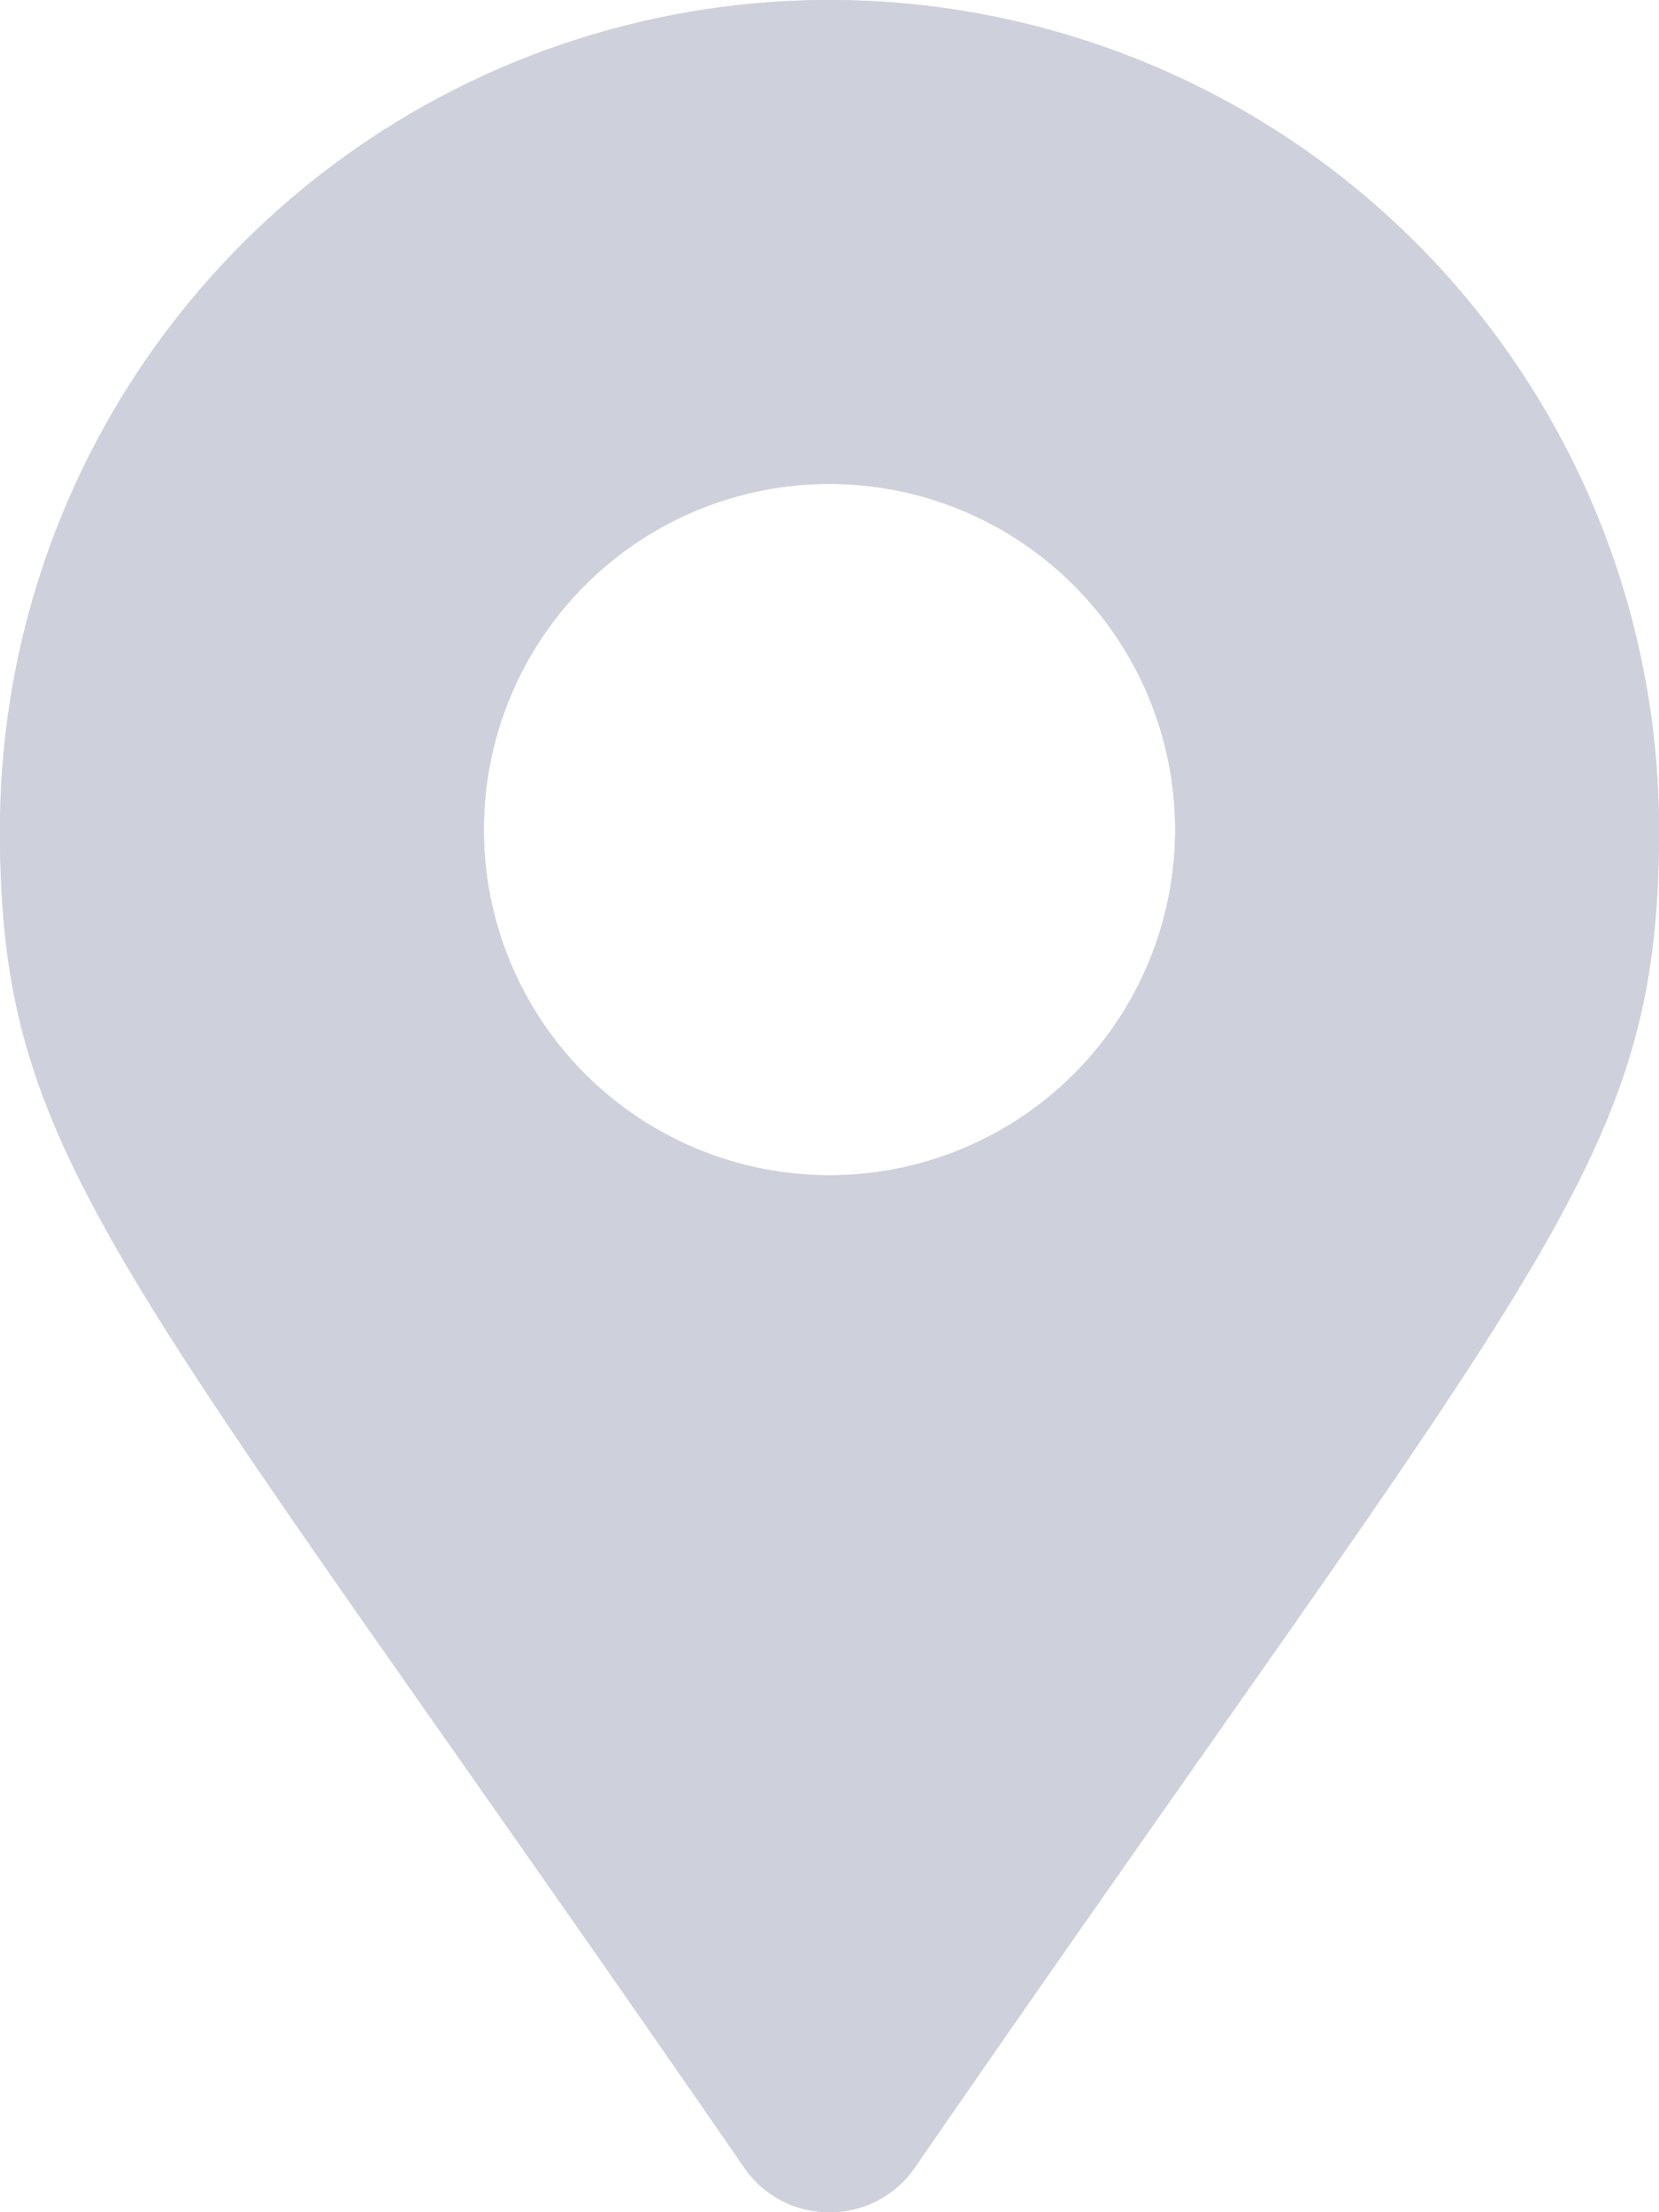 <svg id="Grupo_697" data-name="Grupo 697" xmlns="http://www.w3.org/2000/svg" xmlns:xlink="http://www.w3.org/1999/xlink" width="17" height="22.666" viewBox="0 0 17 22.666">
  <defs>
    <clipPath id="clip-path">
      <path id="Mask" d="M8.5,22.666a1.049,1.049,0,0,1-.874-.457c-1.147-1.663-2.113-3.039-2.964-4.252C.8,12.459,0,11.315,0,8.5a8.5,8.5,0,1,1,17,0c0,2.816-.8,3.959-4.66,9.455-.853,1.216-1.819,2.591-2.966,4.254A1.049,1.049,0,0,1,8.5,22.666Zm0-17.708A3.542,3.542,0,1,0,12.042,8.5,3.546,3.546,0,0,0,8.5,4.958Z" transform="translate(0)" fill="#ced1dc"/>
    </clipPath>
  </defs>
  <path id="Mask-2" data-name="Mask" d="M8.5,22.666a1.049,1.049,0,0,1-.874-.457c-1.147-1.663-2.113-3.039-2.964-4.252C.8,12.459,0,11.315,0,8.5a8.5,8.5,0,1,1,17,0c0,2.816-.8,3.959-4.66,9.455-.853,1.216-1.819,2.591-2.966,4.254A1.049,1.049,0,0,1,8.5,22.666Zm0-17.708A3.542,3.542,0,1,0,12.042,8.5,3.546,3.546,0,0,0,8.5,4.958Z" transform="translate(0 0)" fill="#ced1dc"/>
  <g id="Grupo_de_máscara_697" data-name="Grupo de máscara 697" transform="translate(0 0)" clip-path="url(#clip-path)">
    <g id="_color" data-name="🎨 color" transform="translate(-2.833 0)">
      <rect id="Black" width="22.666" height="22.666" fill="#ced1dc"/>
    </g>
  </g>
</svg>
